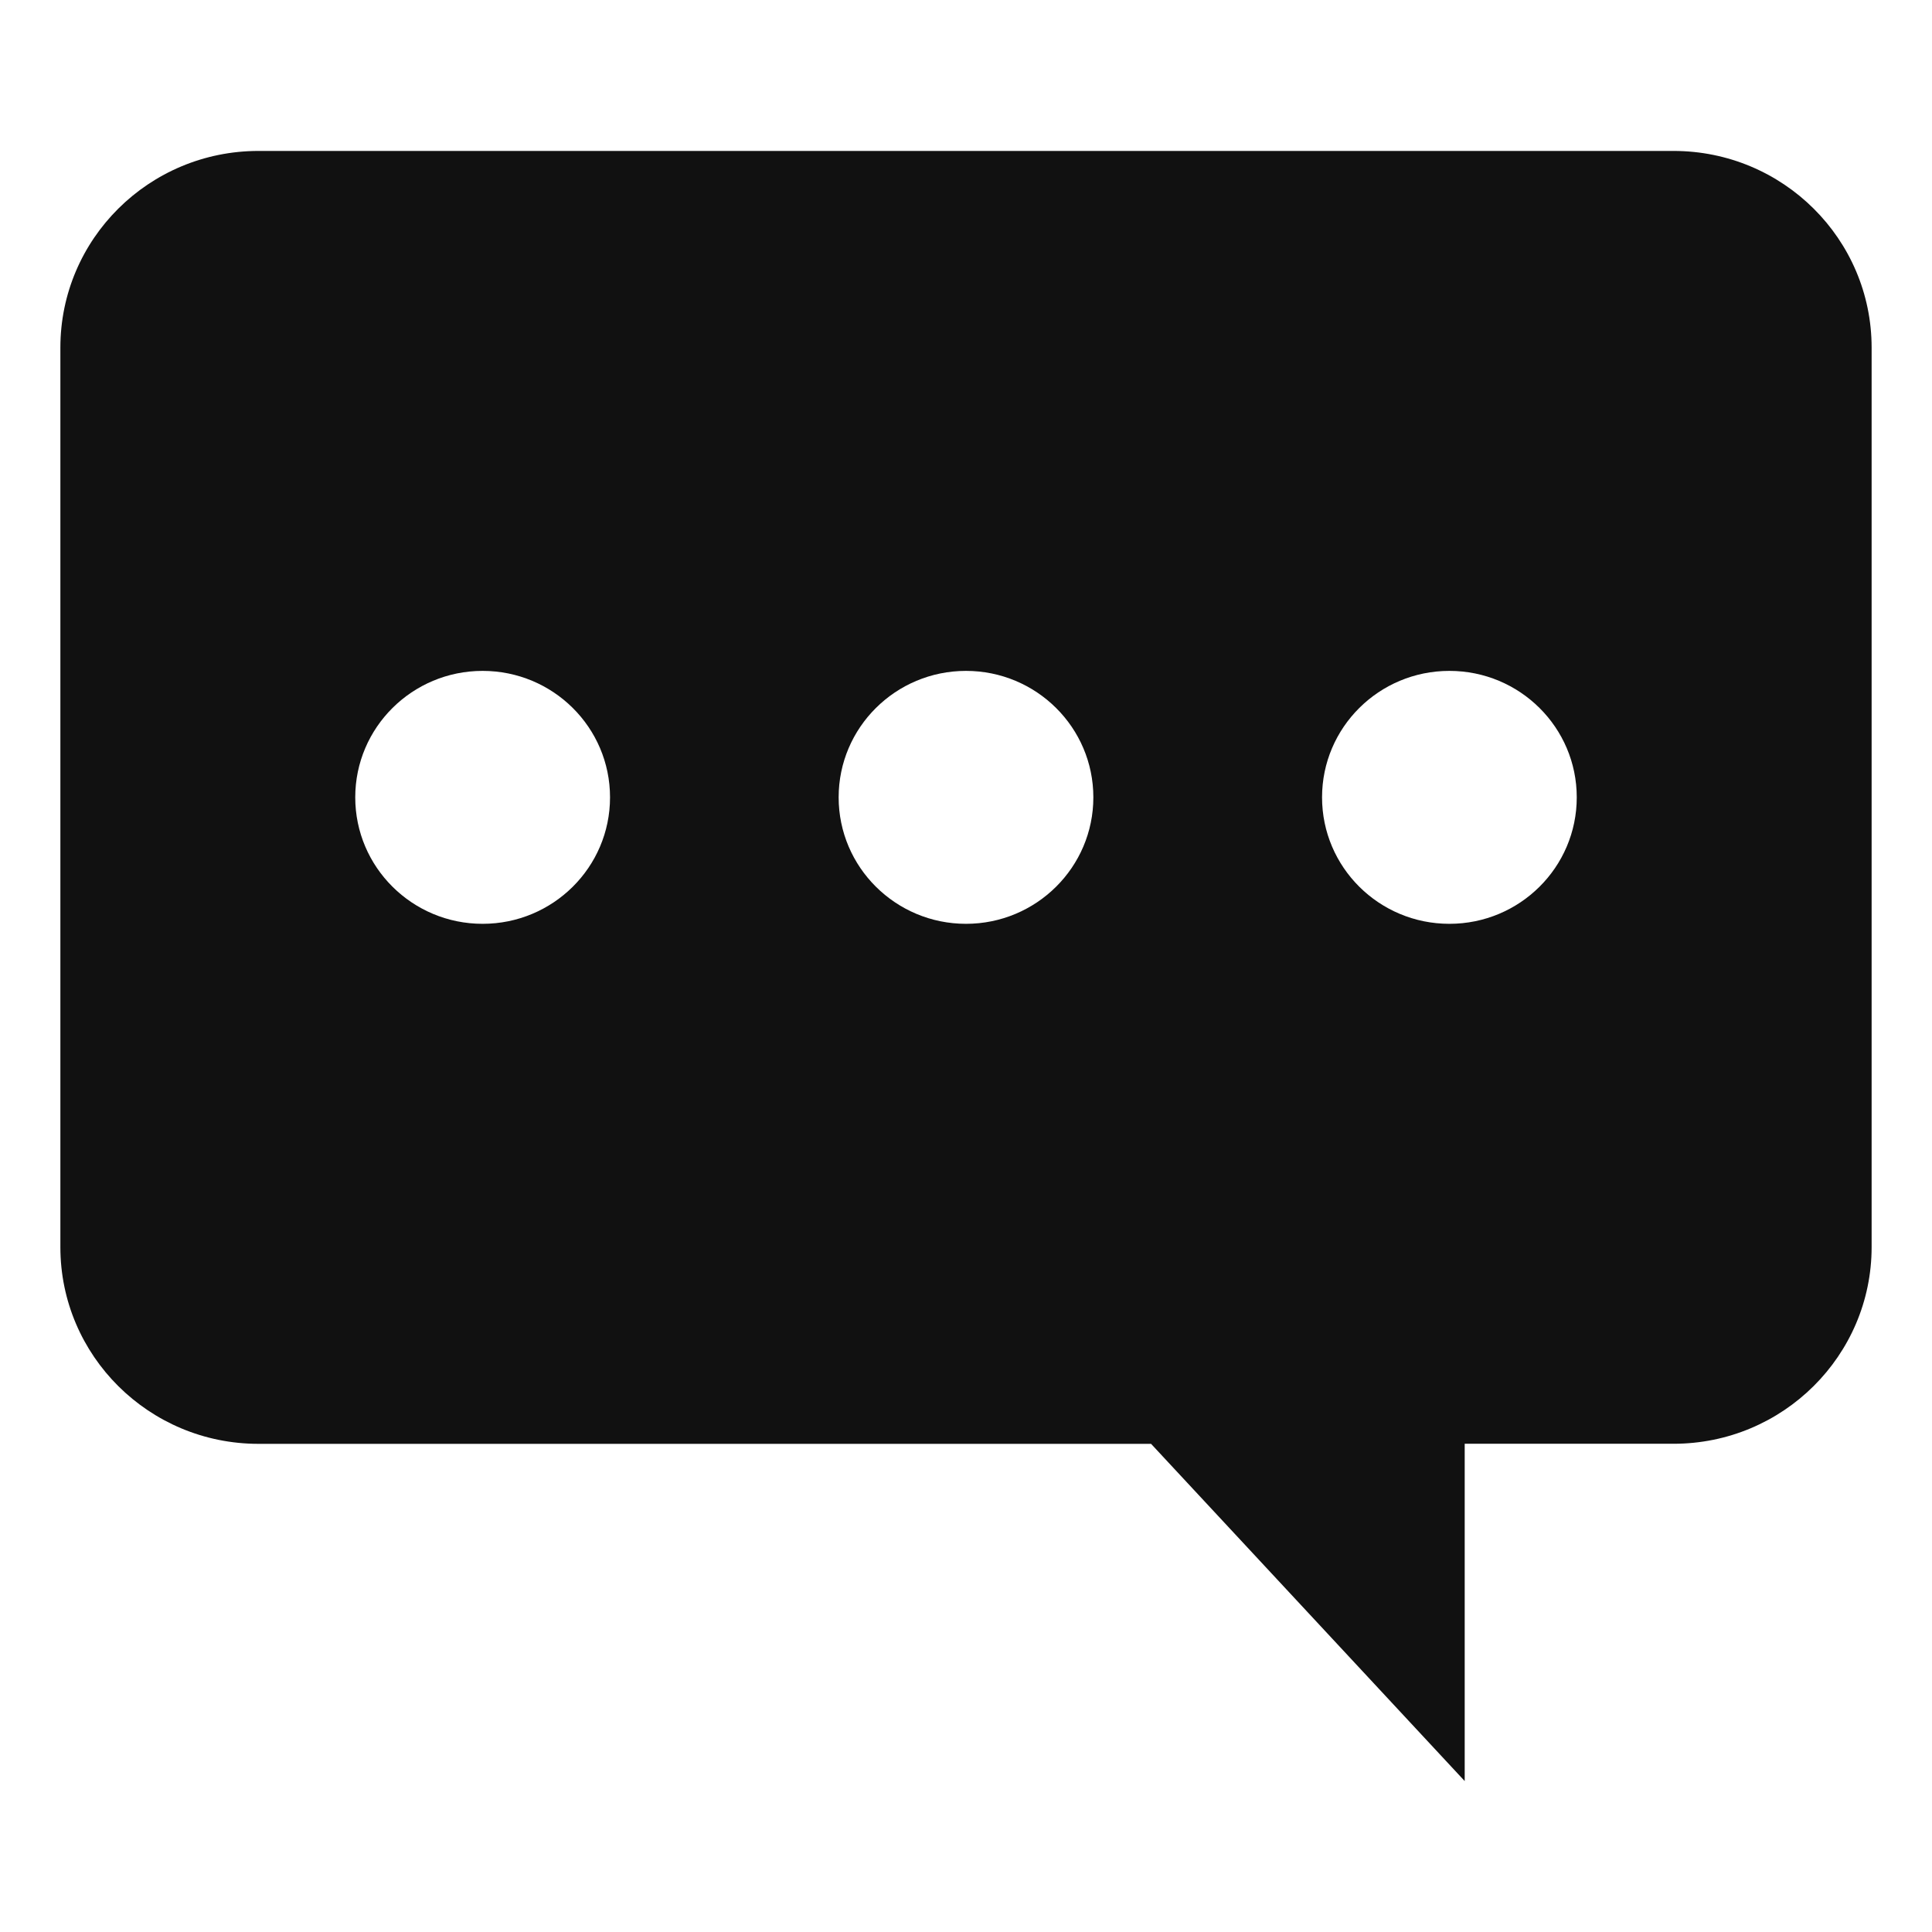 <svg width="24" height="24" viewBox="0 0 24 24" fill="none" xmlns="http://www.w3.org/2000/svg">
<g id="emojione-monotone:left-speech-bubble">
<path id="Vector" d="M0.75 4.319V15.492C0.75 16.841 1.851 17.936 3.211 17.936H14.299L18.195 22.125V17.935H20.789C22.148 17.935 23.25 16.84 23.25 15.491V4.319C23.25 2.969 22.148 1.875 20.789 1.875H3.211C1.851 1.875 0.75 2.969 0.75 4.319ZM16.423 9.905C16.423 9.037 17.131 8.334 18.005 8.334C18.879 8.334 19.587 9.037 19.587 9.905C19.587 10.773 18.879 11.476 18.005 11.476C17.131 11.476 16.423 10.773 16.423 9.905ZM10.418 9.905C10.418 9.037 11.127 8.334 12 8.334C12.873 8.334 13.582 9.037 13.582 9.905C13.582 10.773 12.873 11.476 12 11.476C11.127 11.476 10.418 10.773 10.418 9.905ZM4.413 9.905C4.413 9.037 5.122 8.334 5.995 8.334C6.87 8.334 7.578 9.037 7.578 9.905C7.578 10.773 6.87 11.476 5.995 11.476C5.122 11.476 4.413 10.773 4.413 9.905Z" fill="#111111"/>
</g>
</svg>
